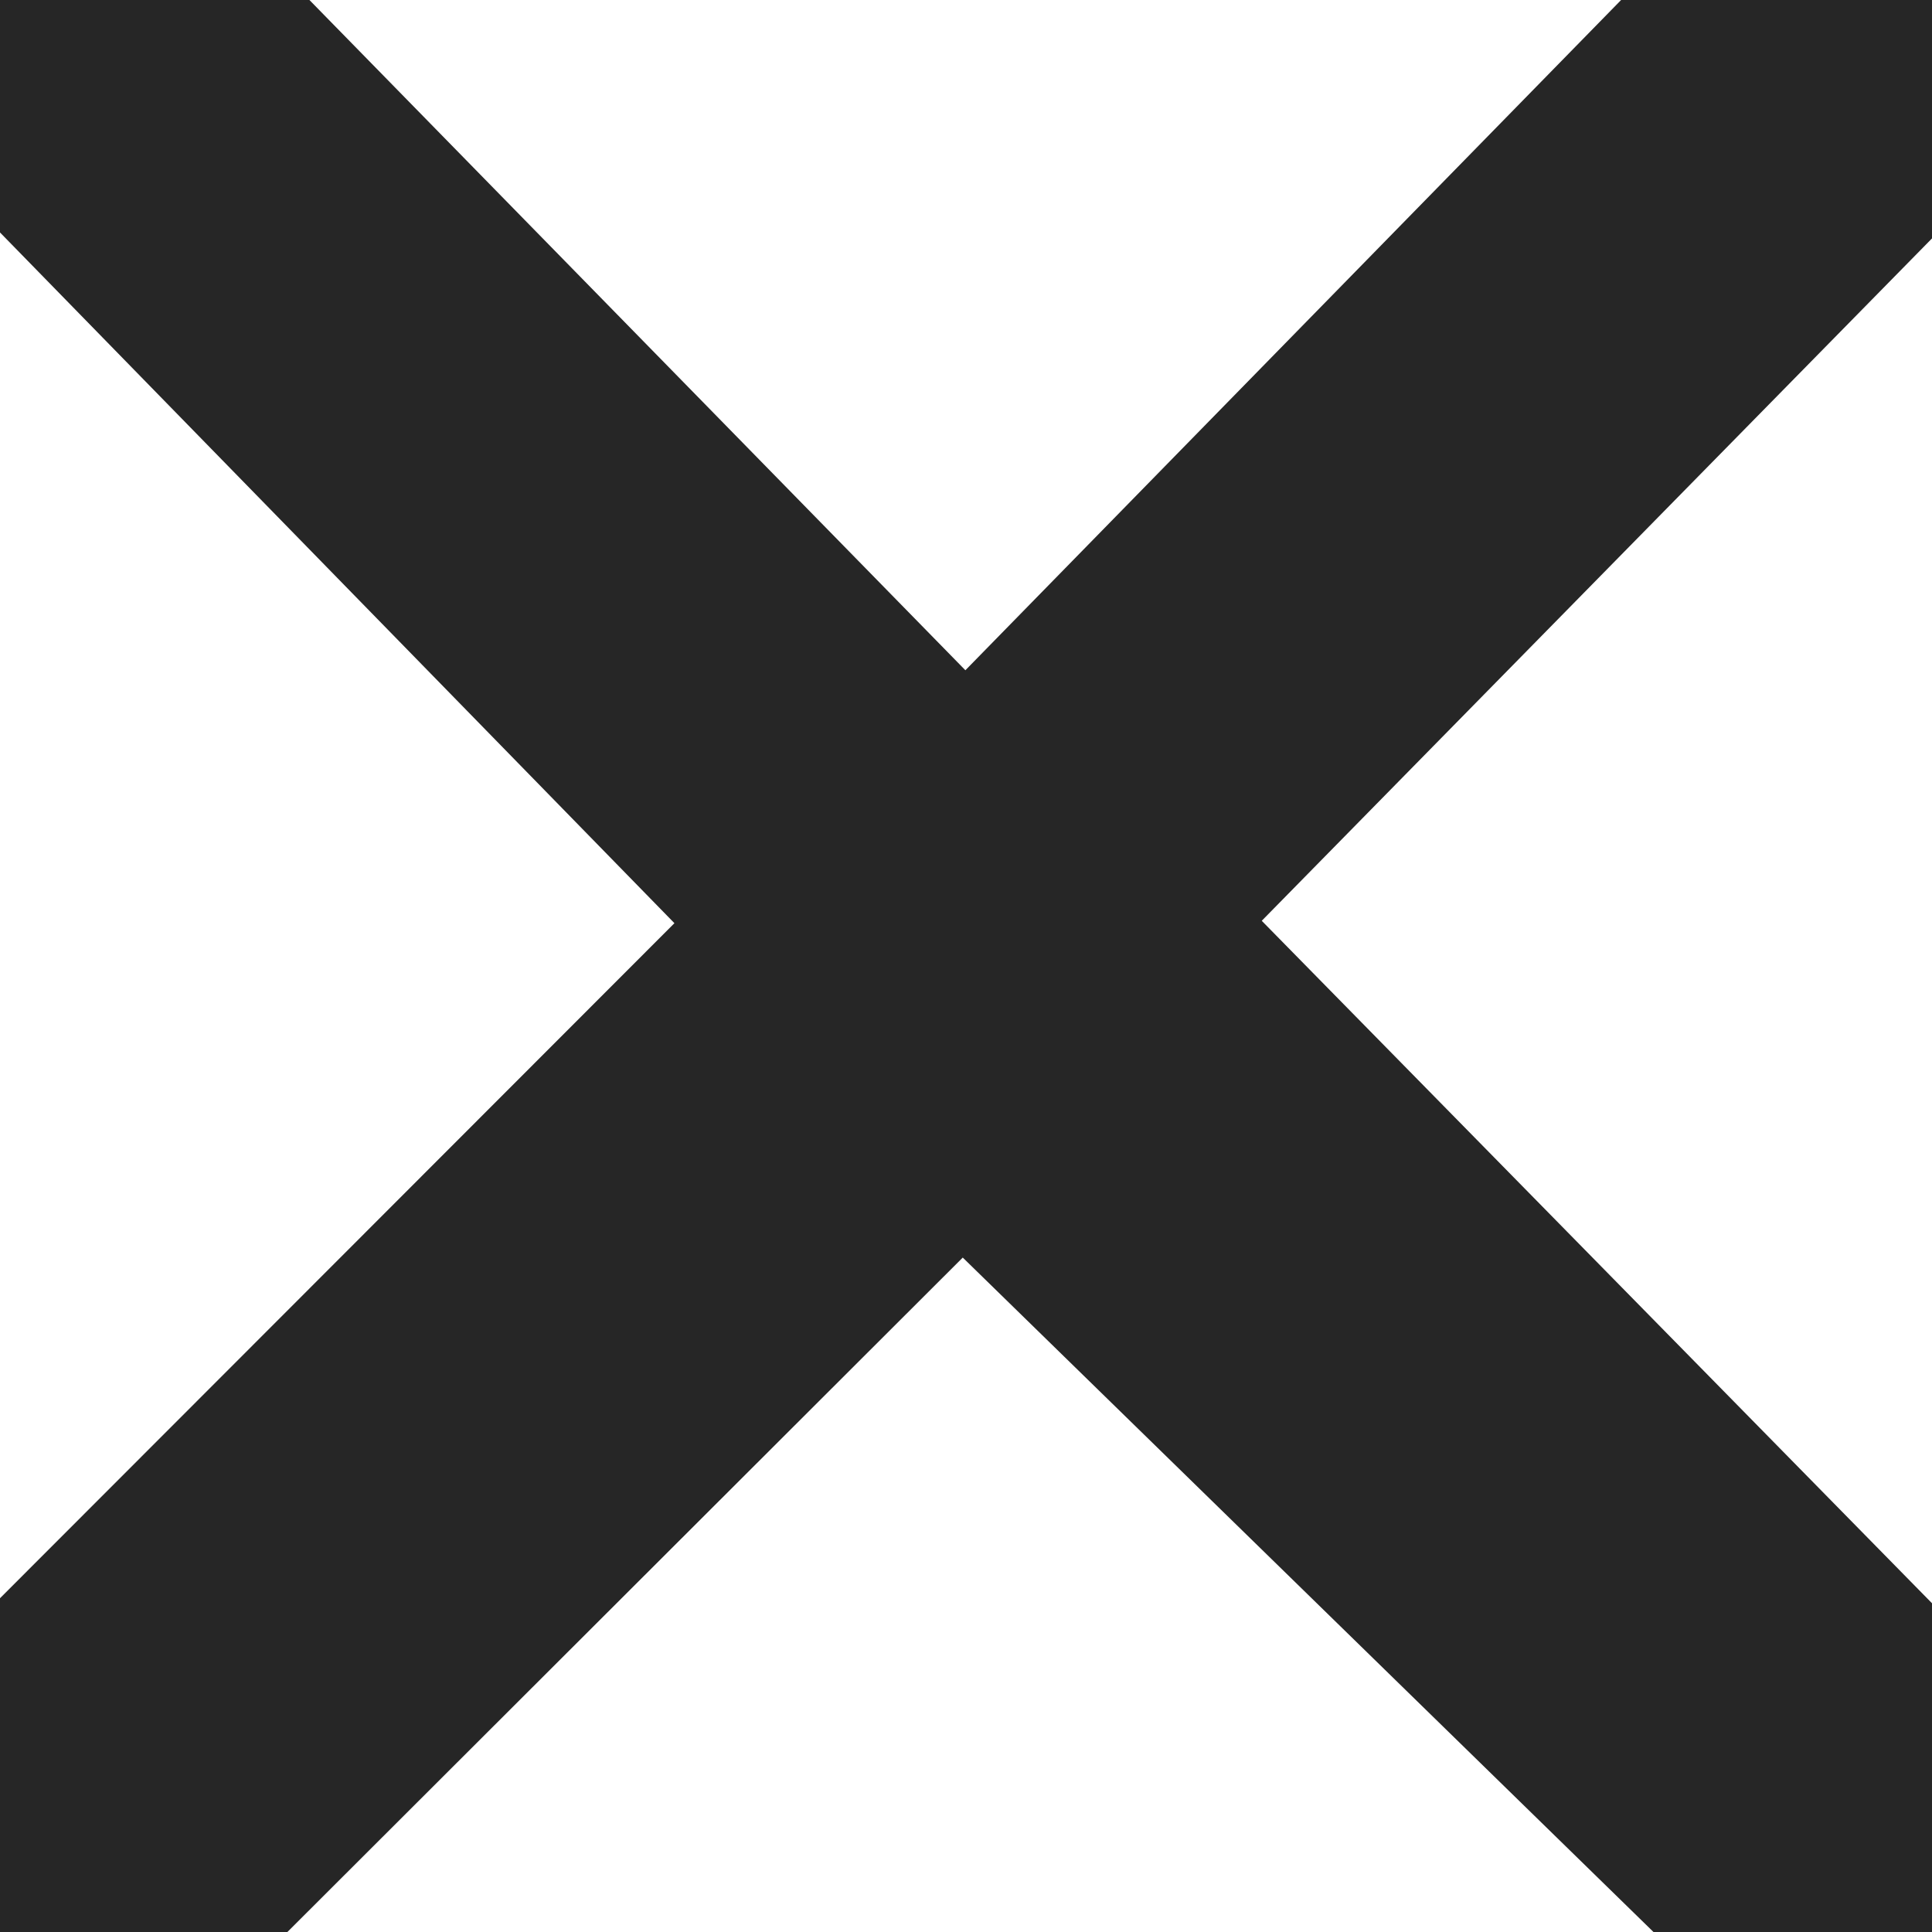 <svg xmlns="http://www.w3.org/2000/svg" xmlns:xlink="http://www.w3.org/1999/xlink" fill="none" version="1.1" width="25" height="25" viewBox="0 0 25 25"><g><path d="M16.327,11.915L25,3.085L25,0L20.977,0L12.492,8.673L4.004,0L0,0L0,3.008L8.727,11.946L0,20.681L0,25L3.719,25L12.458,16.273L21.396,25L25,25L25,20.746L16.327,11.915Z" fill="#000000" fill-opacity="0.85"/></g></svg>